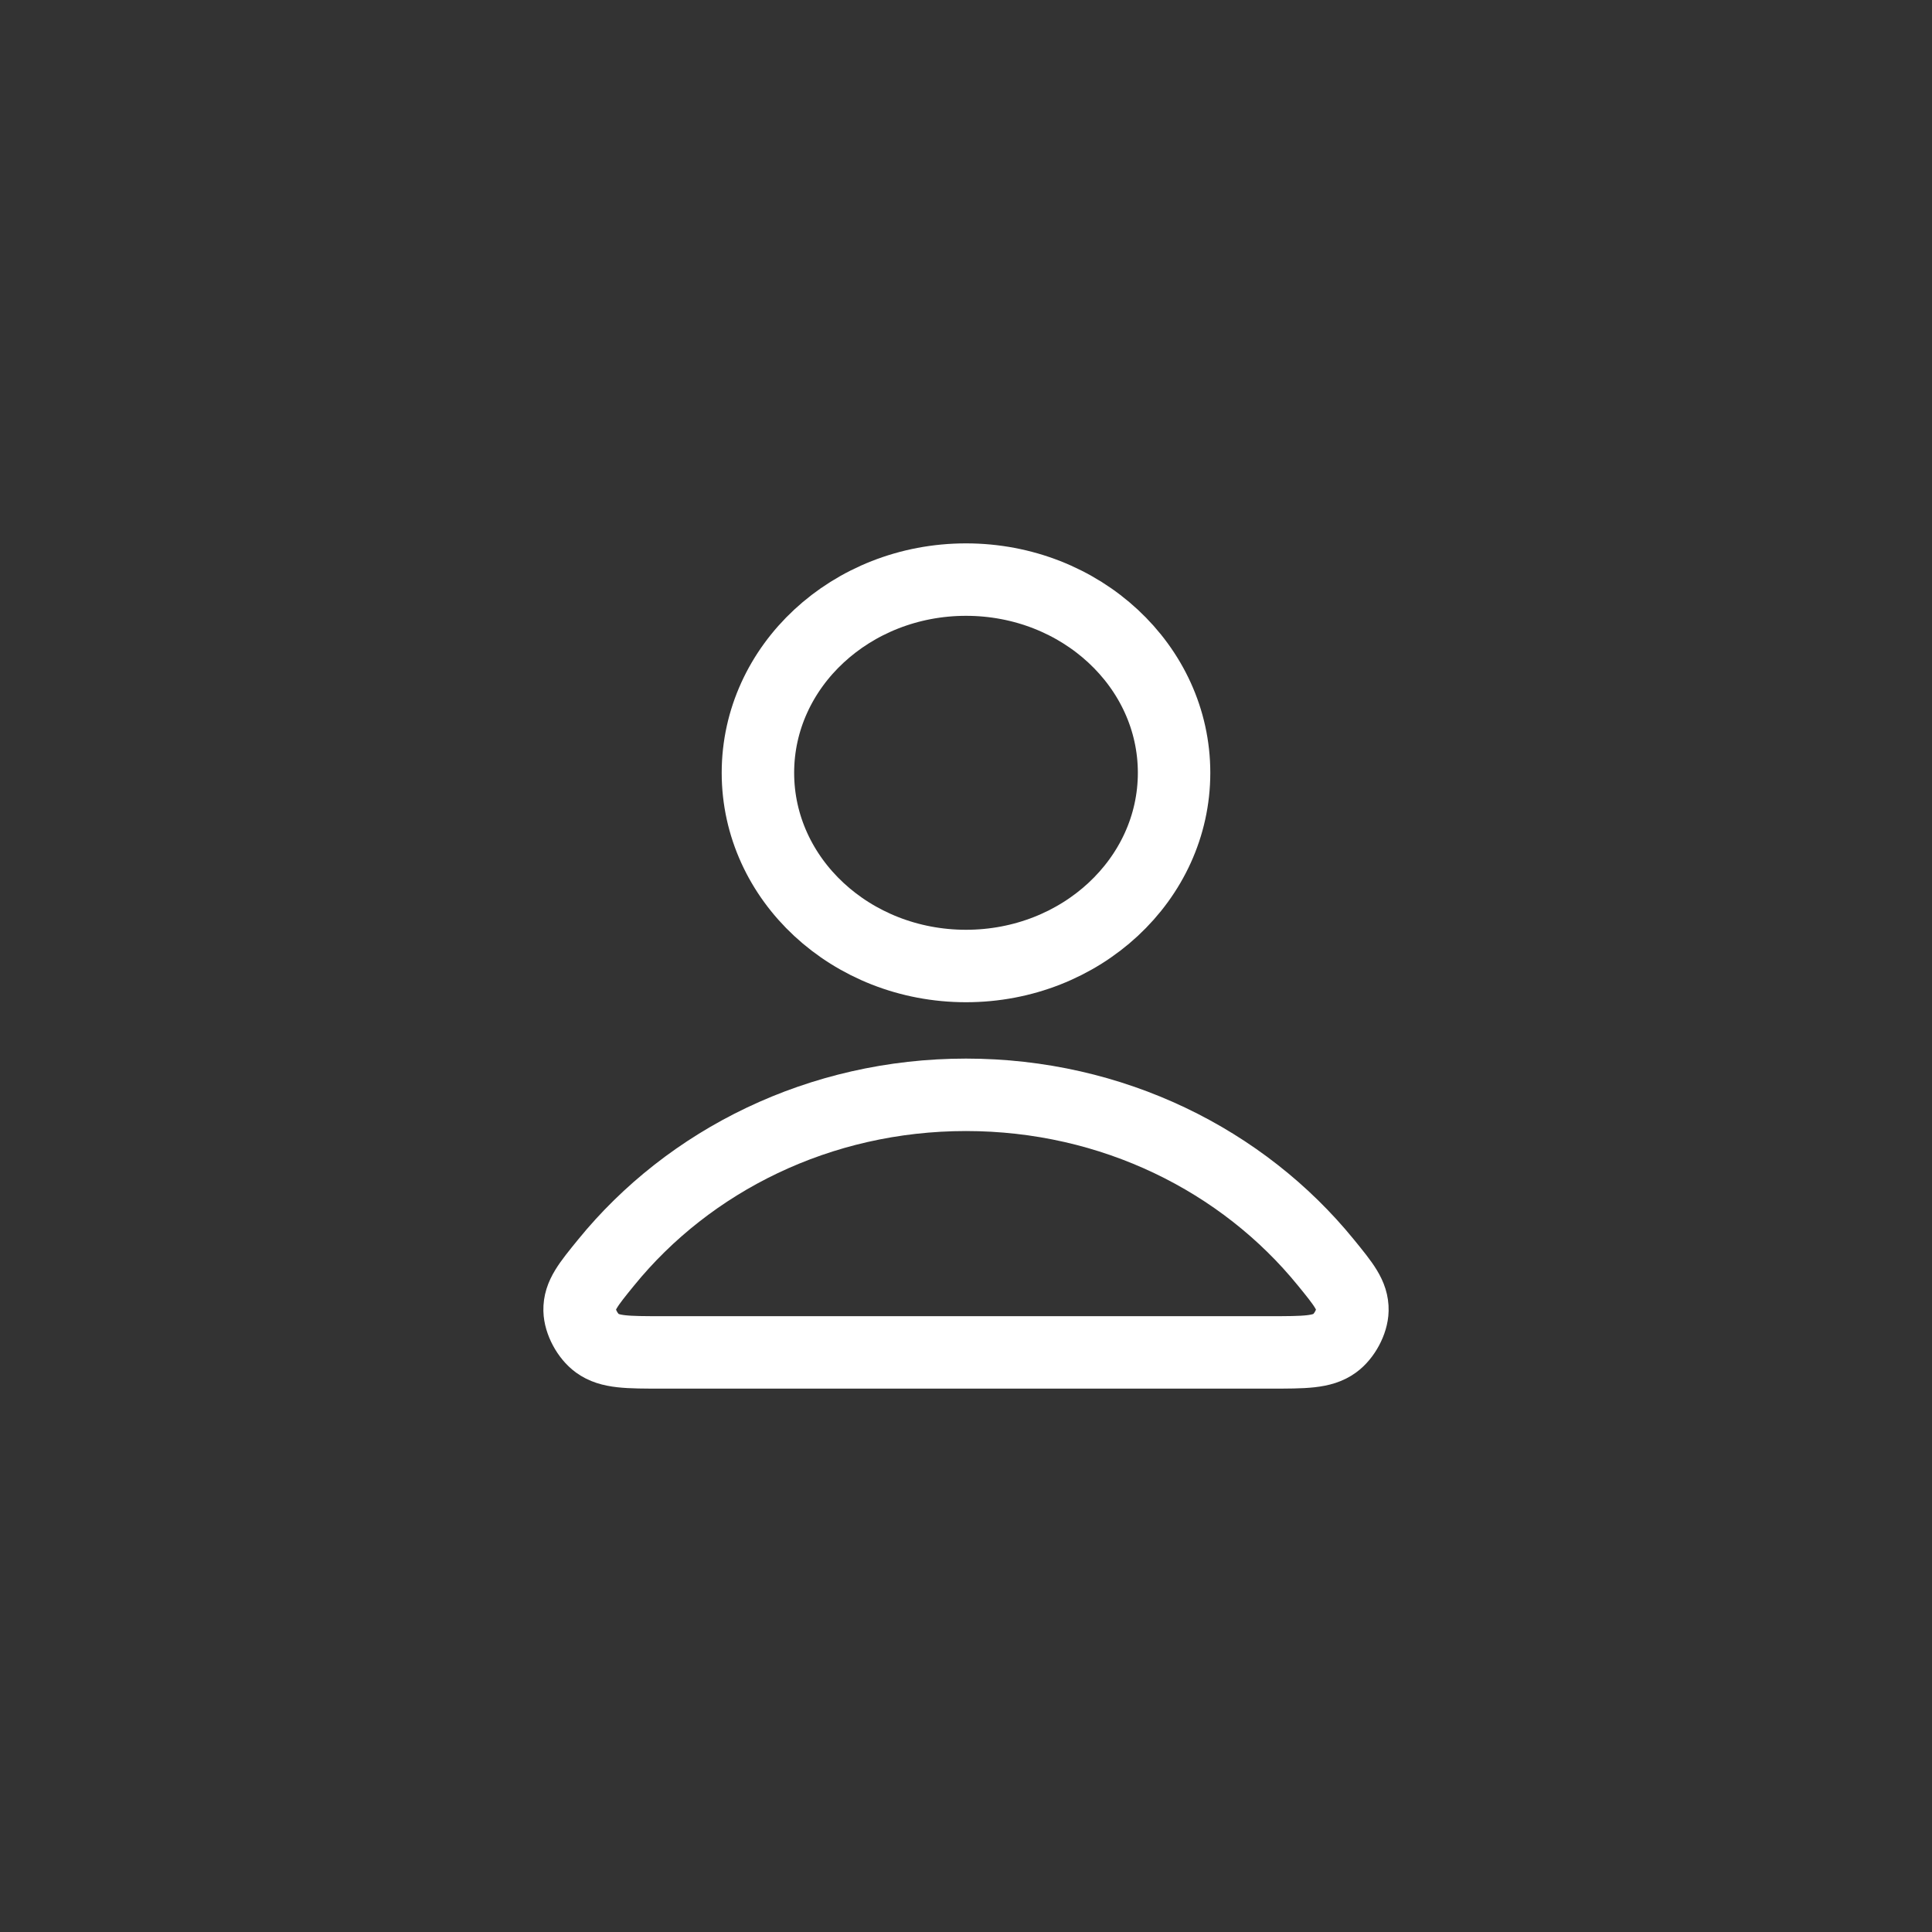 <svg width="40" height="40" viewBox="0 0 40 40" fill="none" xmlns="http://www.w3.org/2000/svg">
<rect x="0" y="0" width="40" height="40" fill="#333333" stroke="none"/>
<path d="M20 22.667C16.965 22.667 14.267 24.027 12.549 26.139C12.179 26.593 11.994 26.82 12 27.127C12.005 27.365 12.165 27.664 12.366 27.81C12.627 28 12.987 28 13.708 28H26.292C27.013 28 27.373 28 27.634 27.81C27.835 27.664 27.995 27.365 28 27.127C28.006 26.82 27.821 26.593 27.451 26.139C25.733 24.027 23.035 22.667 20 22.667Z" stroke="white" stroke-width="1.5" stroke-linecap="round" stroke-linejoin="round"/>
<path d="M20 20C22.379 20 24.308 18.209 24.308 16C24.308 13.791 22.379 12 20 12C17.621 12 15.692 13.791 15.692 16C15.692 18.209 17.621 20 20 20Z" stroke="white" stroke-width="1.5" stroke-linecap="round" stroke-linejoin="round"/>
</svg>
